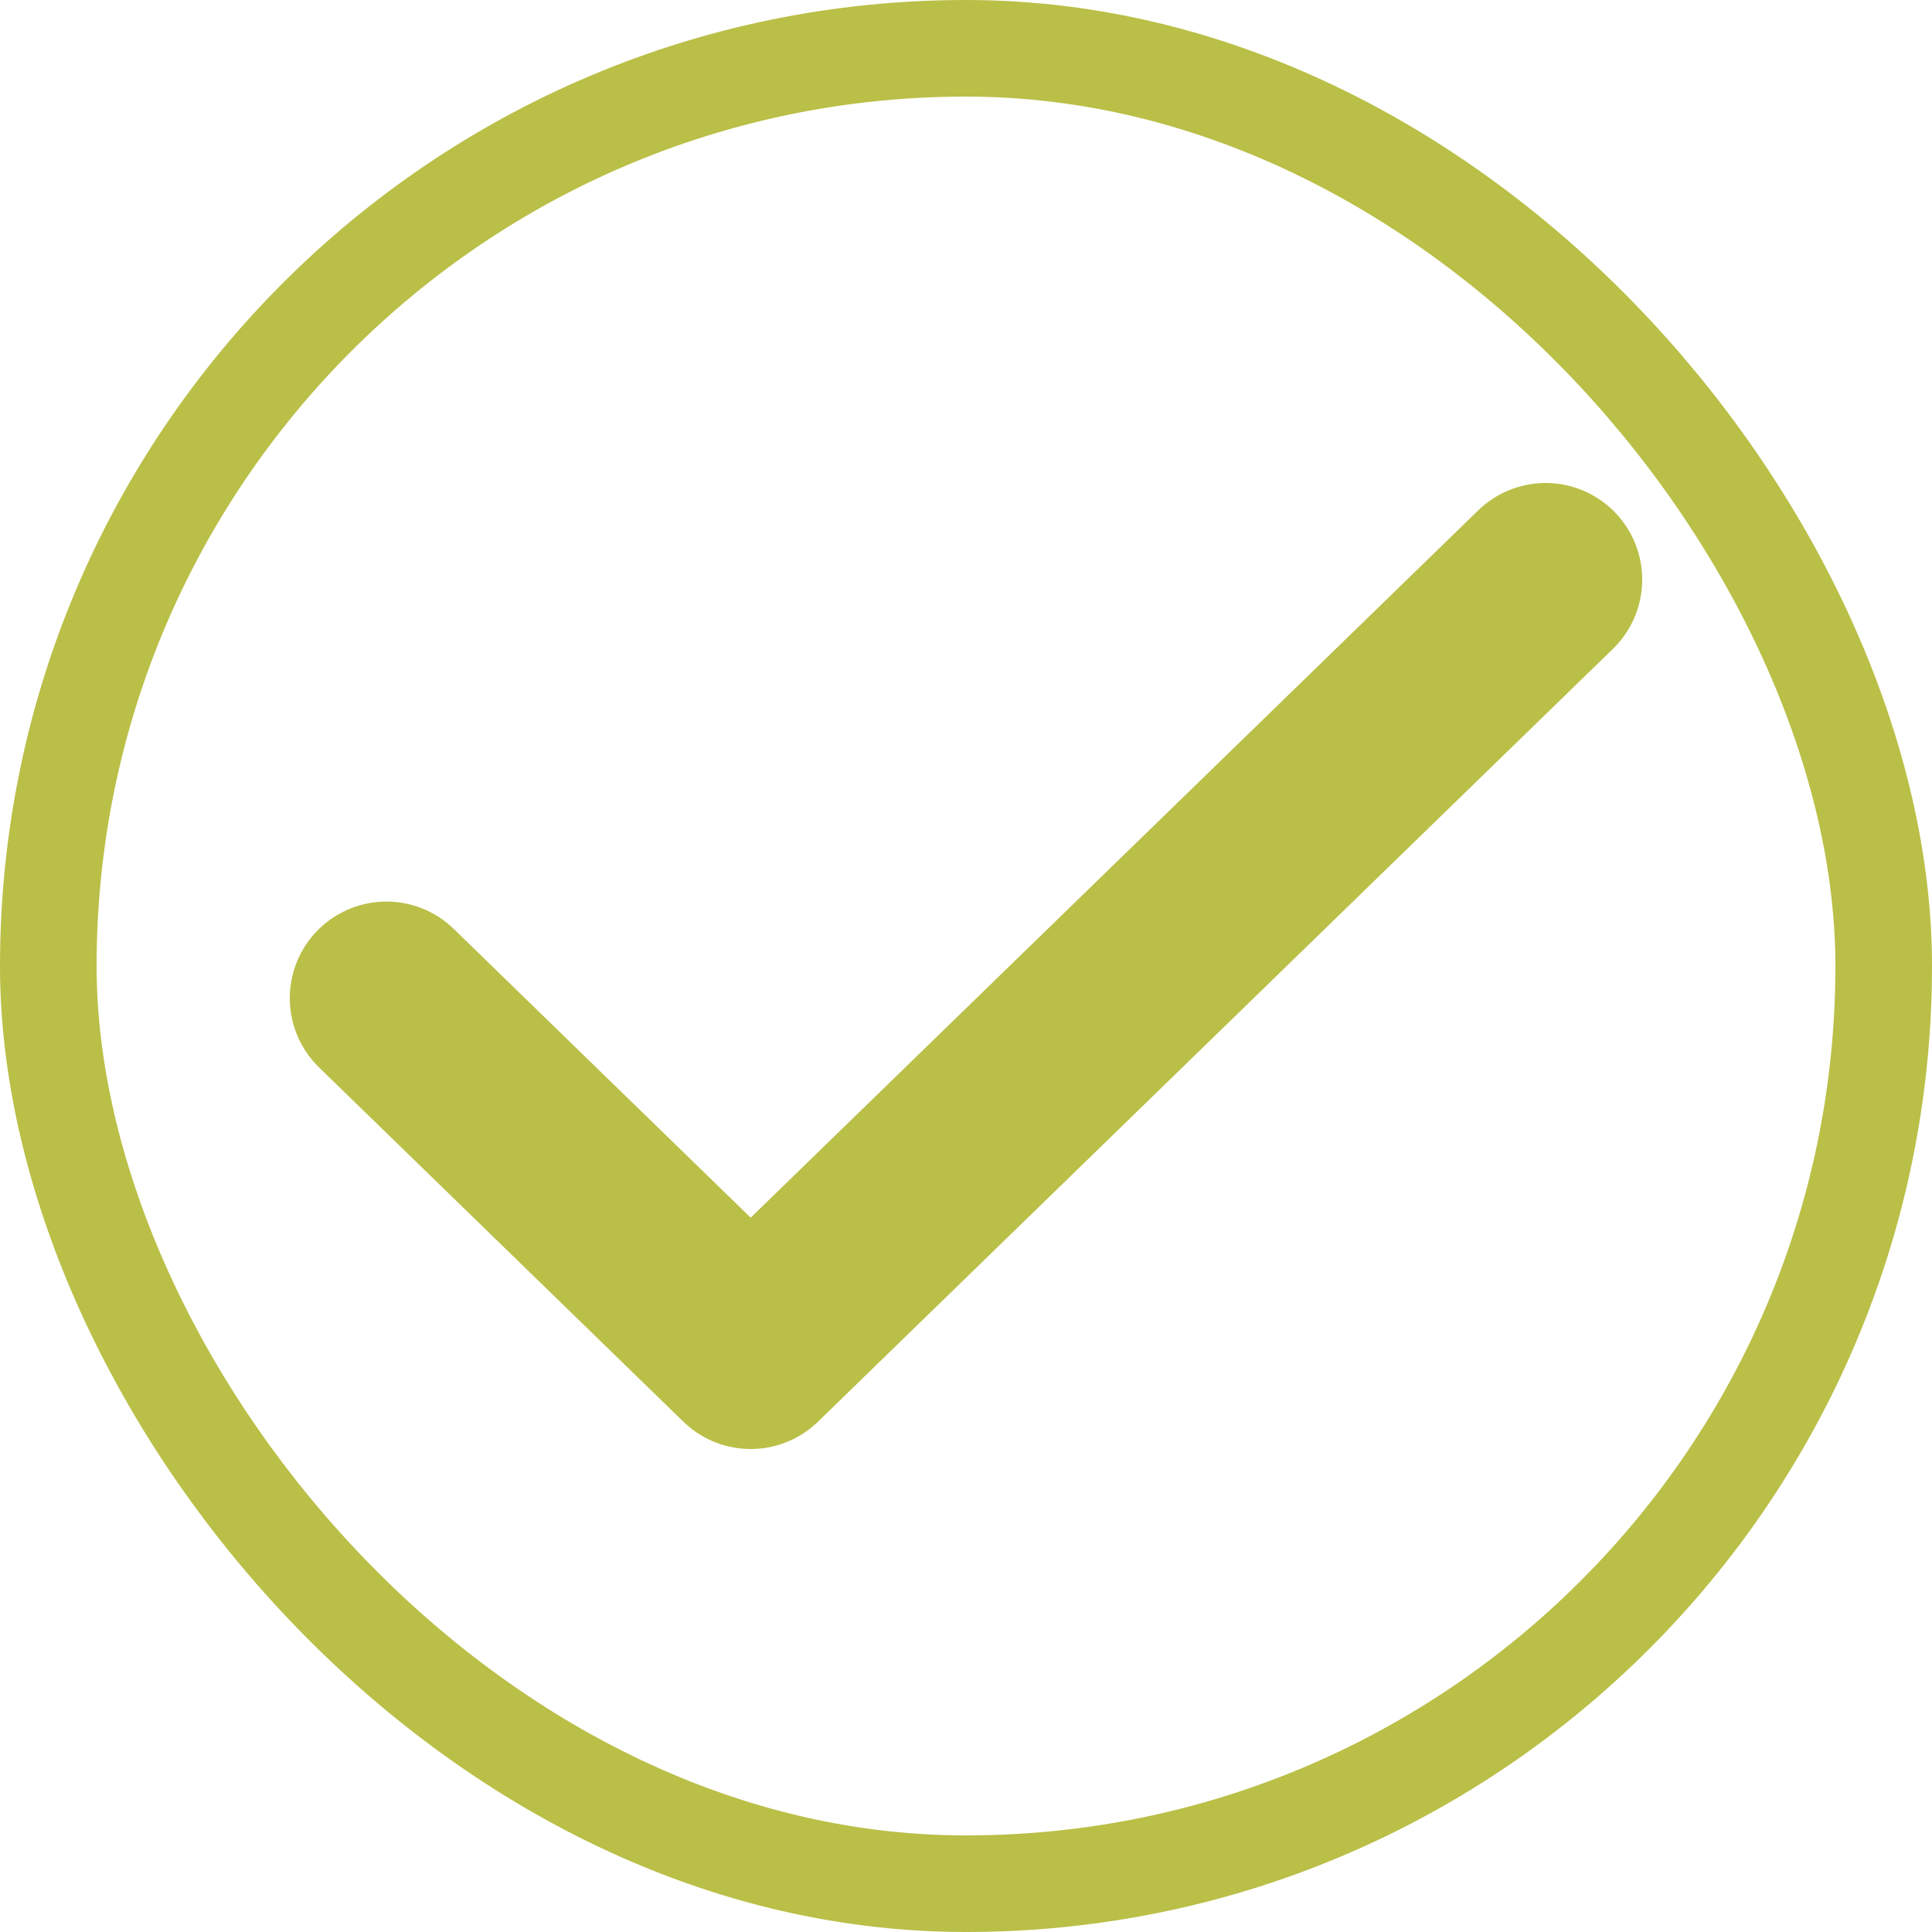 <svg width="20" height="20" viewBox="0 0 20 20" fill="none" xmlns="http://www.w3.org/2000/svg">
<rect x="0.5" y="0.5" width="19" height="19" rx="9.5" stroke="#BABF47"/>
<path d="M4 10.333L7.771 14L16 6" stroke="#BABF47" stroke-width="2" stroke-linecap="round" stroke-linejoin="round"/>
</svg>
